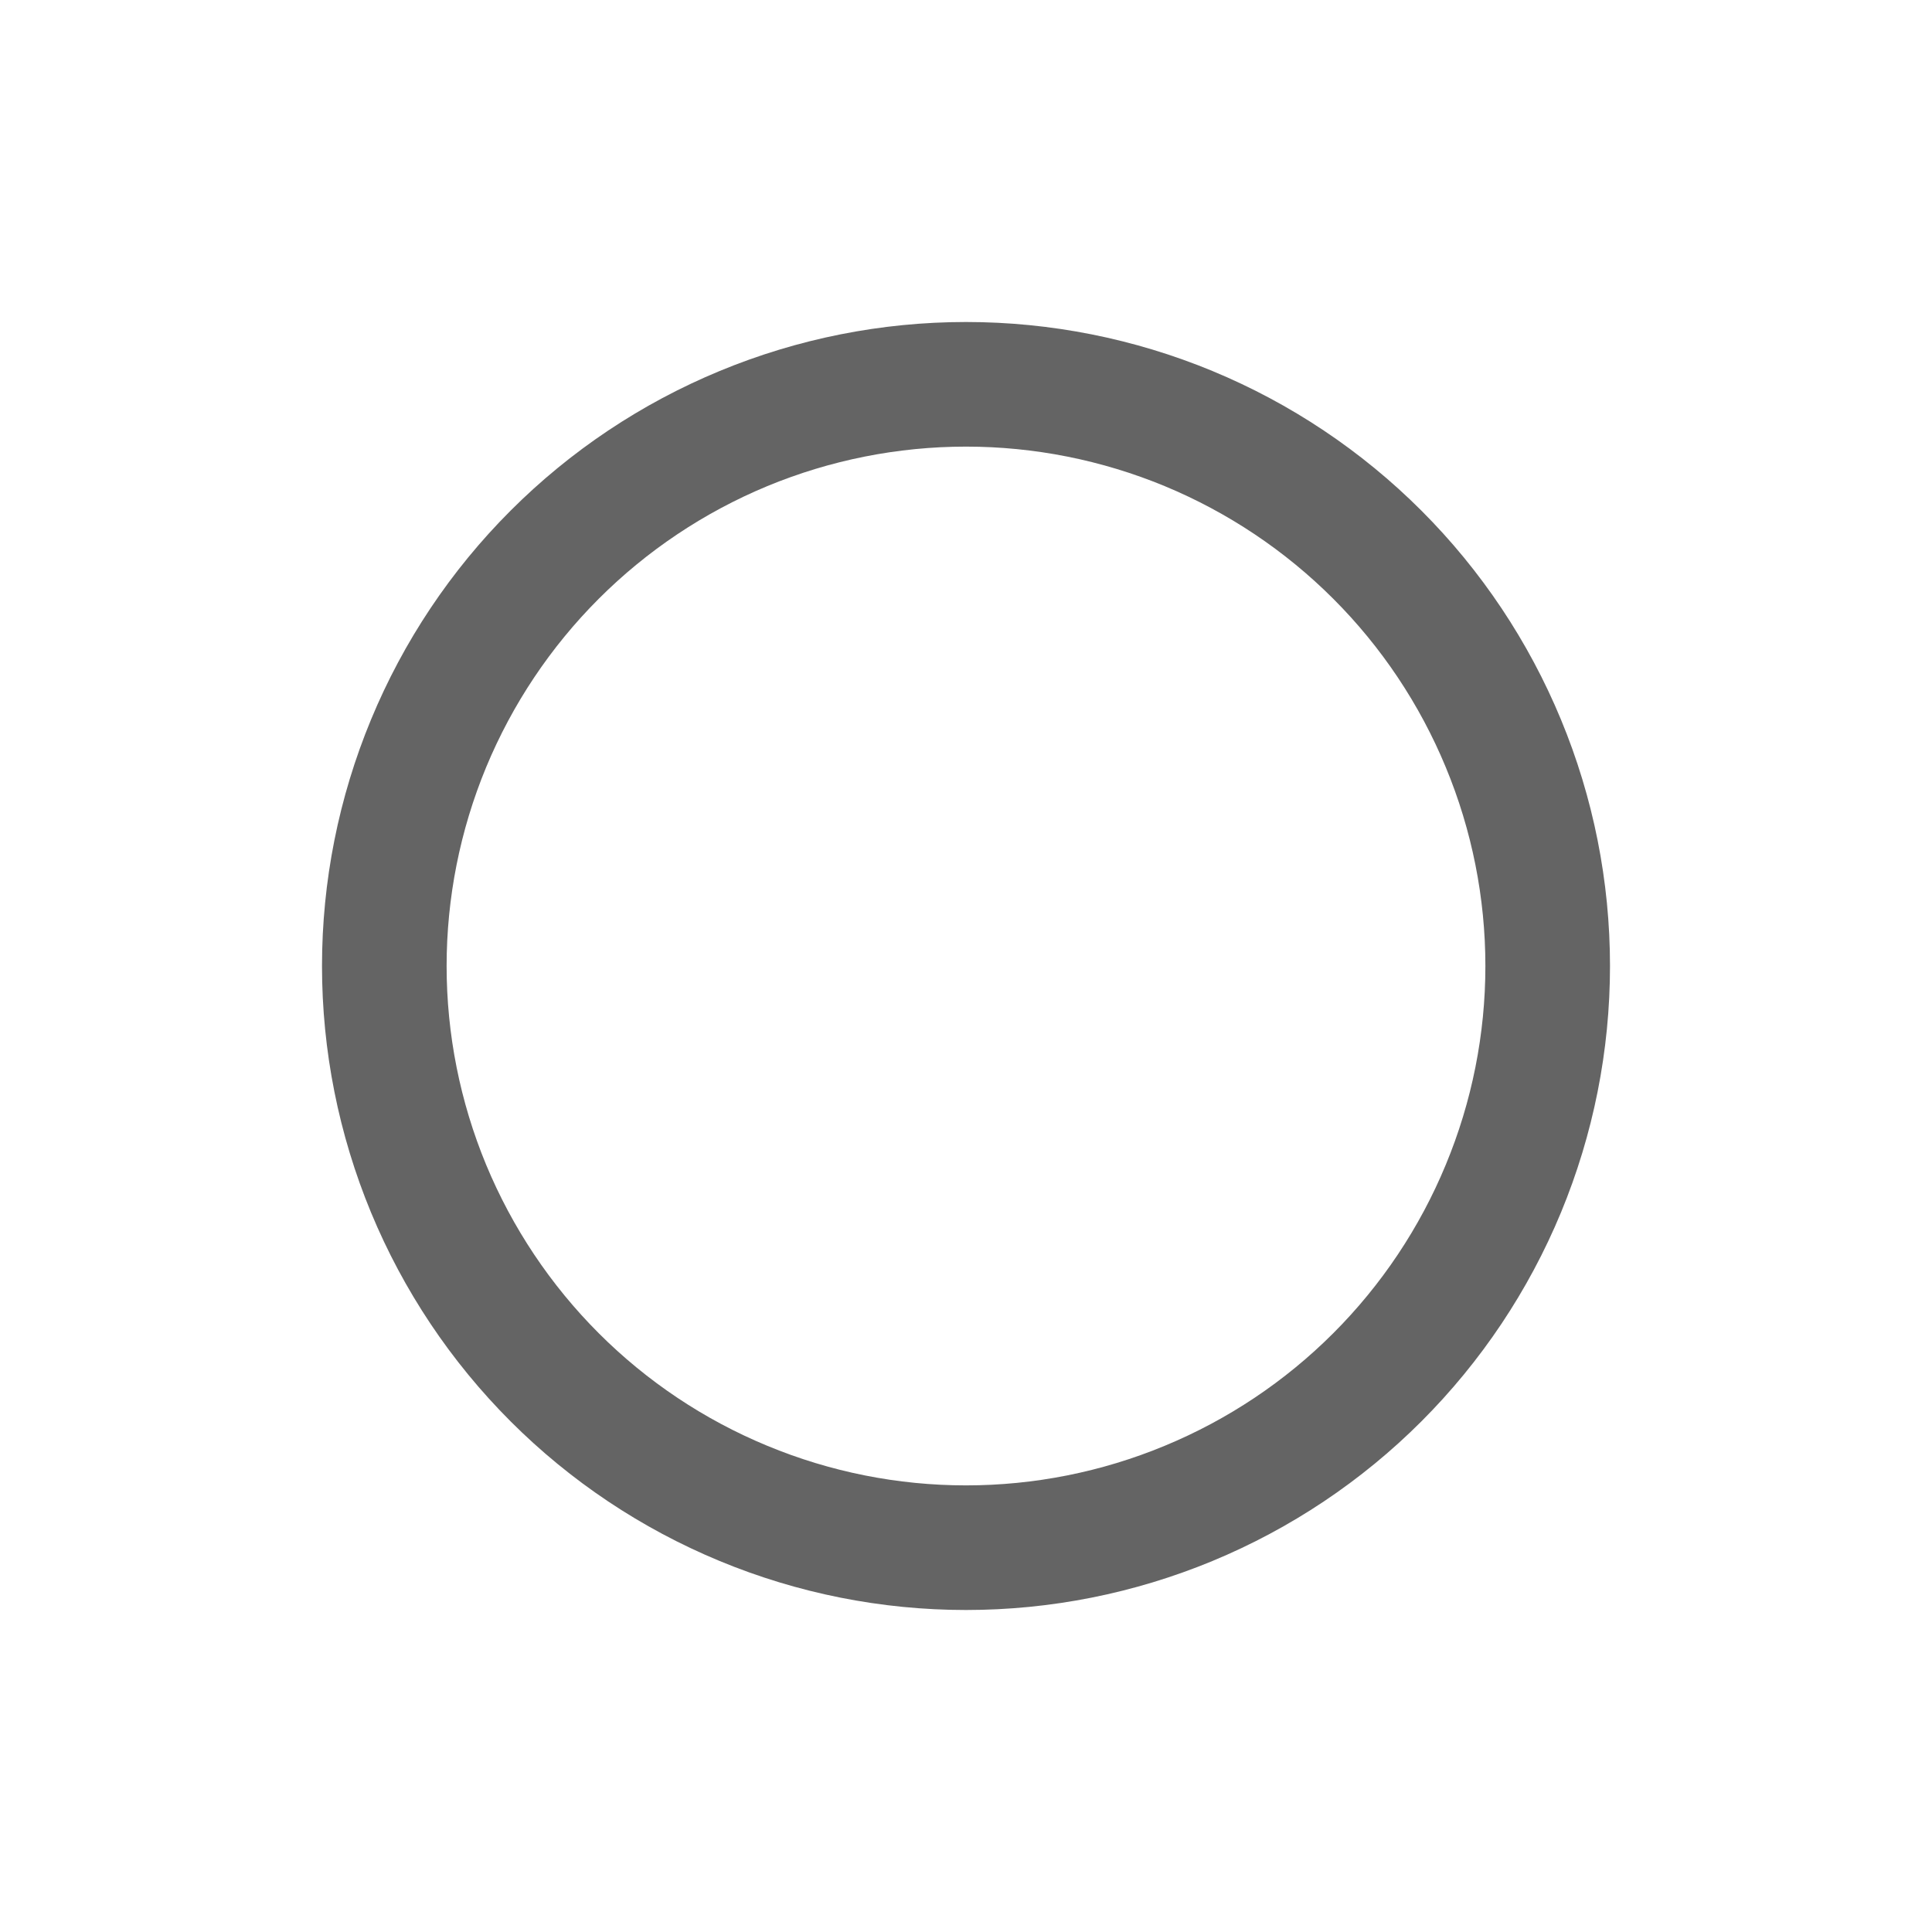 <svg width="24" height="24" viewBox="0 0 24 24" fill="none" xmlns="http://www.w3.org/2000/svg">
<path fill-rule="evenodd" clip-rule="evenodd" d="M8.939 4.609C9.909 4.207 10.949 4 12 4C13.051 4 14.091 4.207 15.062 4.609C16.032 5.011 16.914 5.6 17.657 6.343C18.4 7.086 18.989 7.968 19.391 8.939C19.793 9.909 20 10.949 20 12C20 13.051 19.793 14.091 19.391 15.062C18.989 16.032 18.4 16.914 17.657 17.657C16.914 18.4 16.032 18.989 15.062 19.391C14.091 19.793 13.051 20 12 20C10.949 20 9.909 19.793 8.939 19.391C7.968 18.989 7.086 18.4 6.343 17.657C5.6 16.914 5.011 16.032 4.609 15.062C4.207 14.091 4 13.051 4 12C4 10.949 4.207 9.909 4.609 8.939C5.011 7.968 5.6 7.086 6.343 6.343C7.086 5.6 7.968 5.011 8.939 4.609ZM12 5.548C11.153 5.548 10.314 5.715 9.531 6.039C8.748 6.364 8.037 6.839 7.438 7.438C6.839 8.037 6.364 8.748 6.039 9.531C5.715 10.314 5.548 11.153 5.548 12C5.548 12.847 5.715 13.686 6.039 14.469C6.364 15.252 6.839 15.963 7.438 16.562C8.037 17.161 8.748 17.636 9.531 17.96C10.314 18.285 11.153 18.452 12 18.452C12.847 18.452 13.686 18.285 14.469 17.96C15.252 17.636 15.963 17.161 16.562 16.562C17.161 15.963 17.636 15.252 17.96 14.469C18.285 13.686 18.452 12.847 18.452 12C18.452 11.153 18.285 10.314 17.96 9.531C17.636 8.748 17.161 8.037 16.562 7.438C15.963 6.839 15.252 6.364 14.469 6.039C13.686 5.715 12.847 5.548 12 5.548Z" fill="#646464"/>
</svg>
